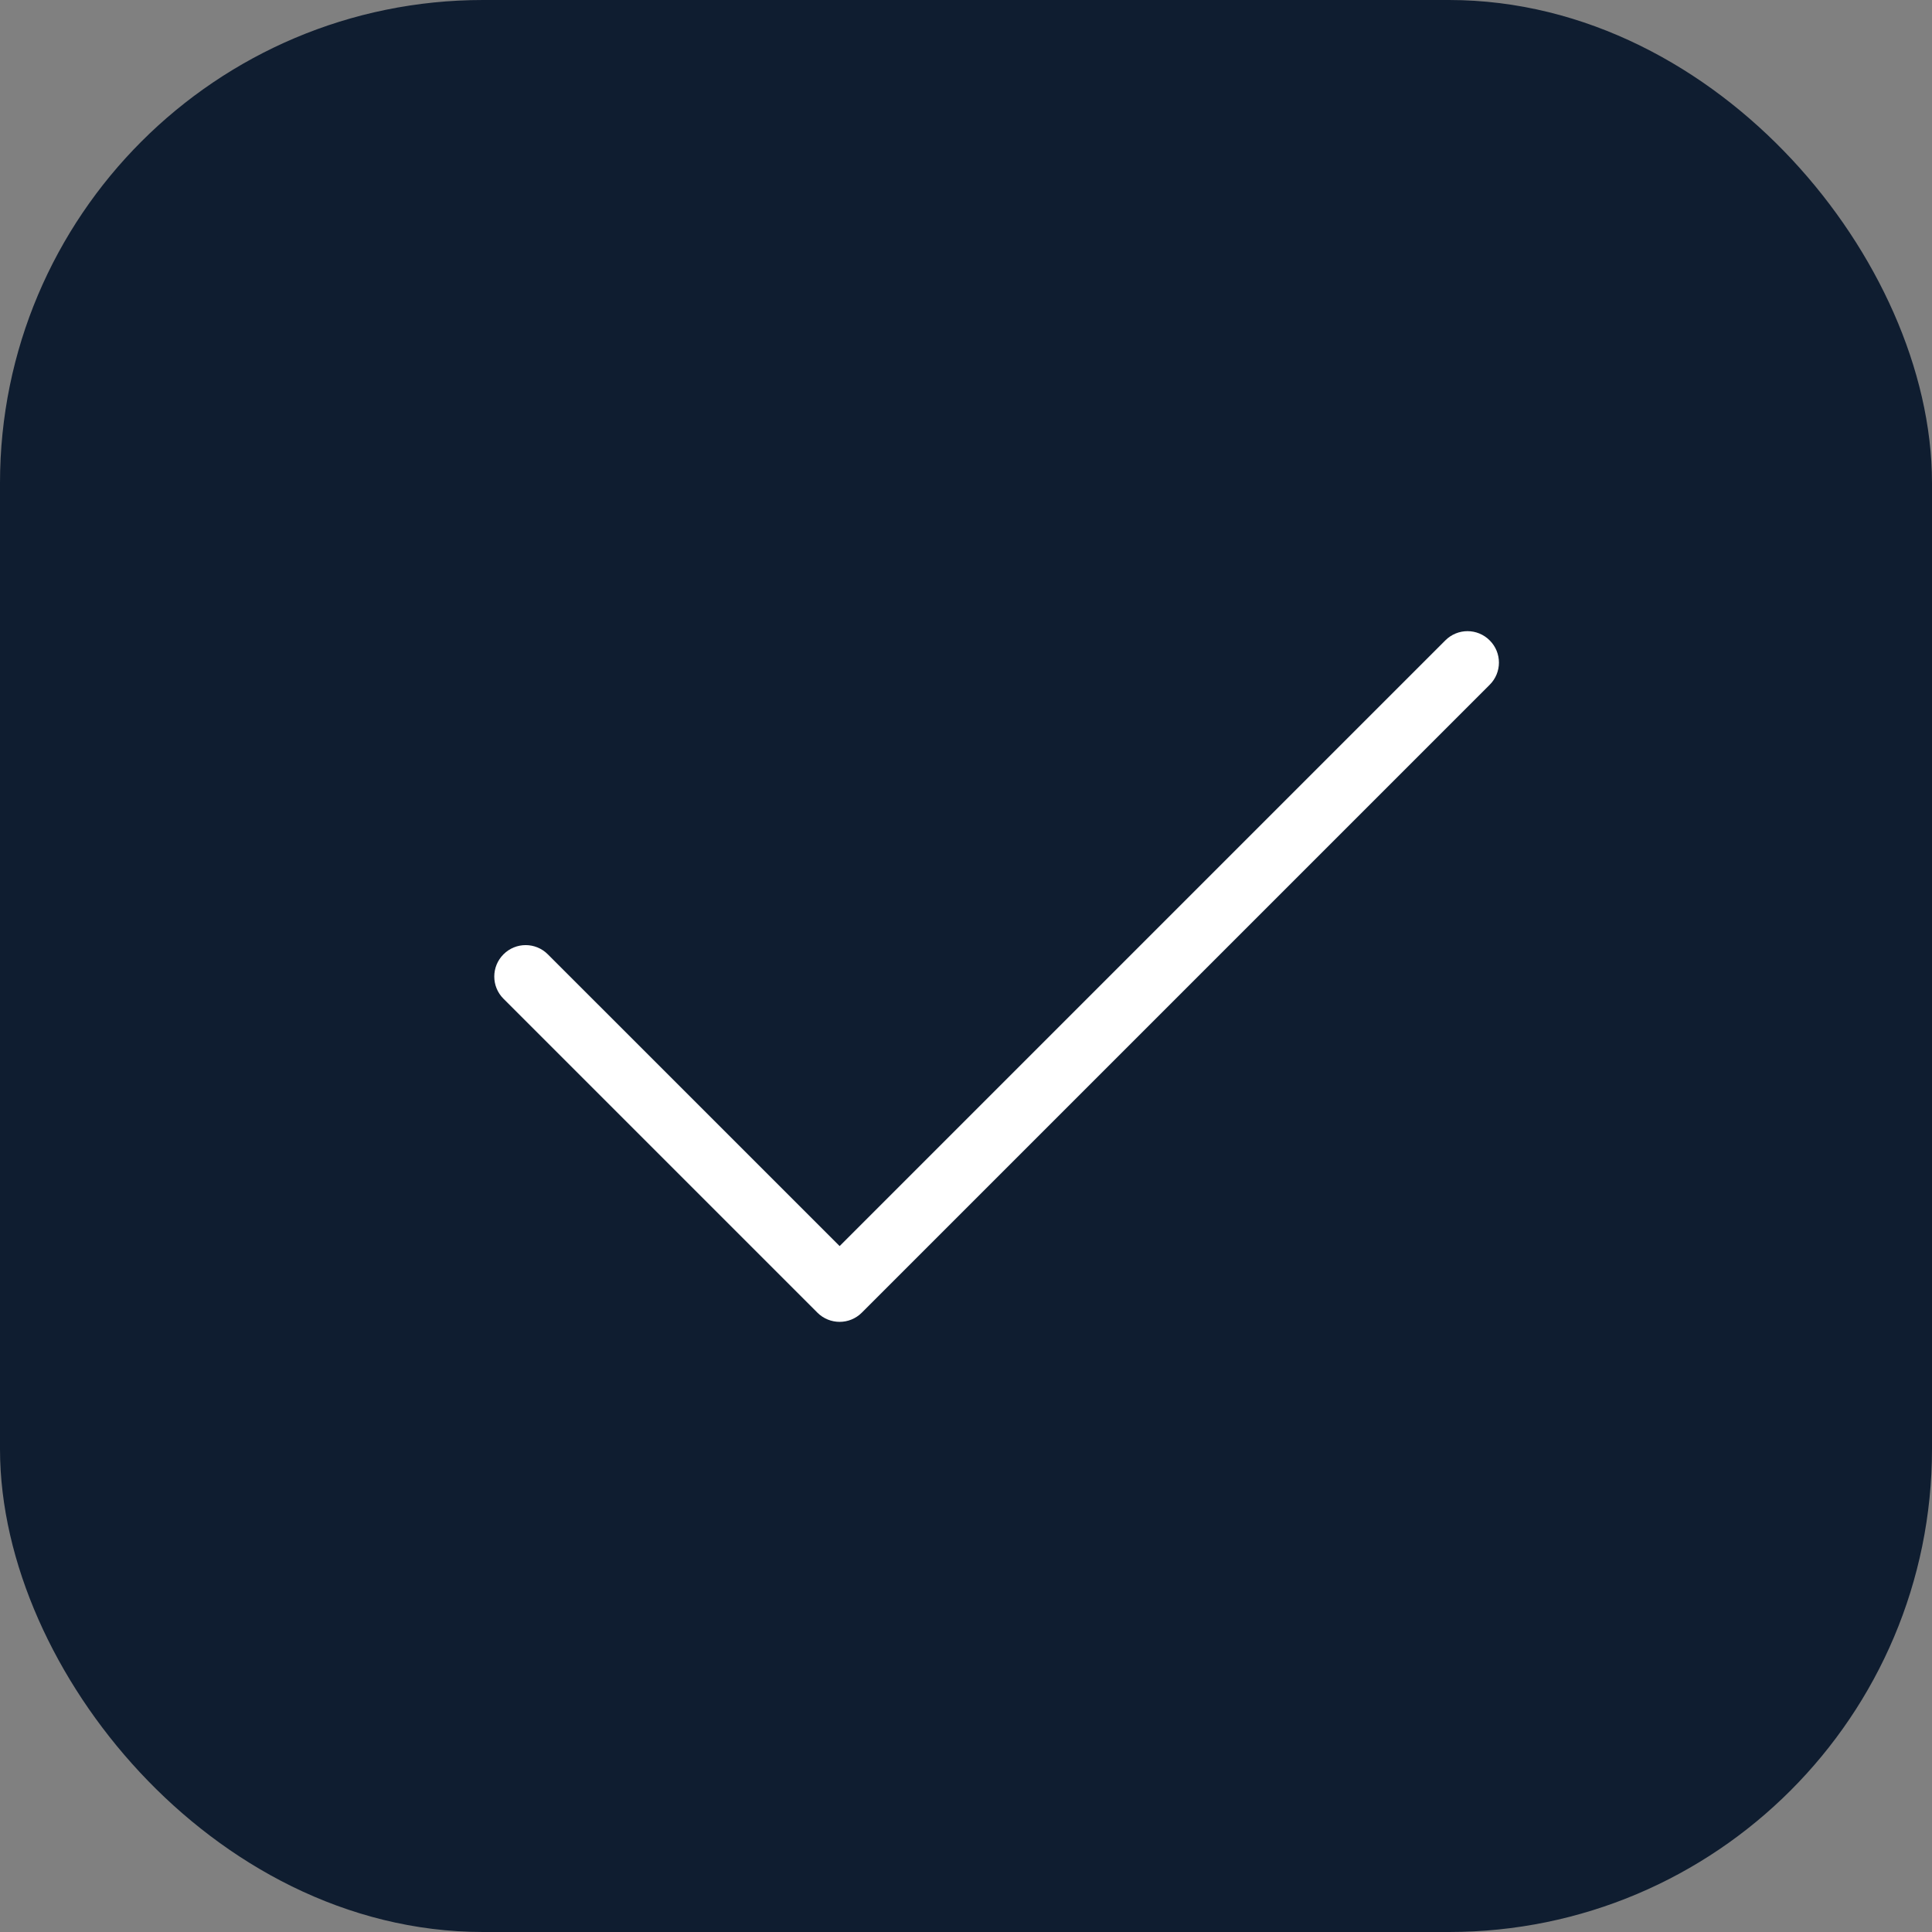 <svg width="32" height="32" viewBox="0 0 32 32" fill="none" xmlns="http://www.w3.org/2000/svg">
<rect x="0" y="0" width="32" height="32" fill="#808080" stroke="none"/>
<rect x="1" y="1" width="30" height="30" rx="7" fill="#0F1D30"/>
<rect x="1" y="1" width="30" height="30" rx="7" stroke="#0F1D30" stroke-width="2"/>
<path d="M23.939 10.607L13.907 20.639L9.074 15.807C8.871 15.603 8.542 15.603 8.339 15.807C8.136 16.01 8.136 16.339 8.339 16.542L13.539 21.742C13.64 21.843 13.774 21.894 13.907 21.894C14.04 21.894 14.173 21.843 14.274 21.742L24.674 11.342C24.878 11.139 24.878 10.81 24.674 10.607C24.471 10.403 24.142 10.403 23.939 10.607Z" fill="white"/>
</svg>

